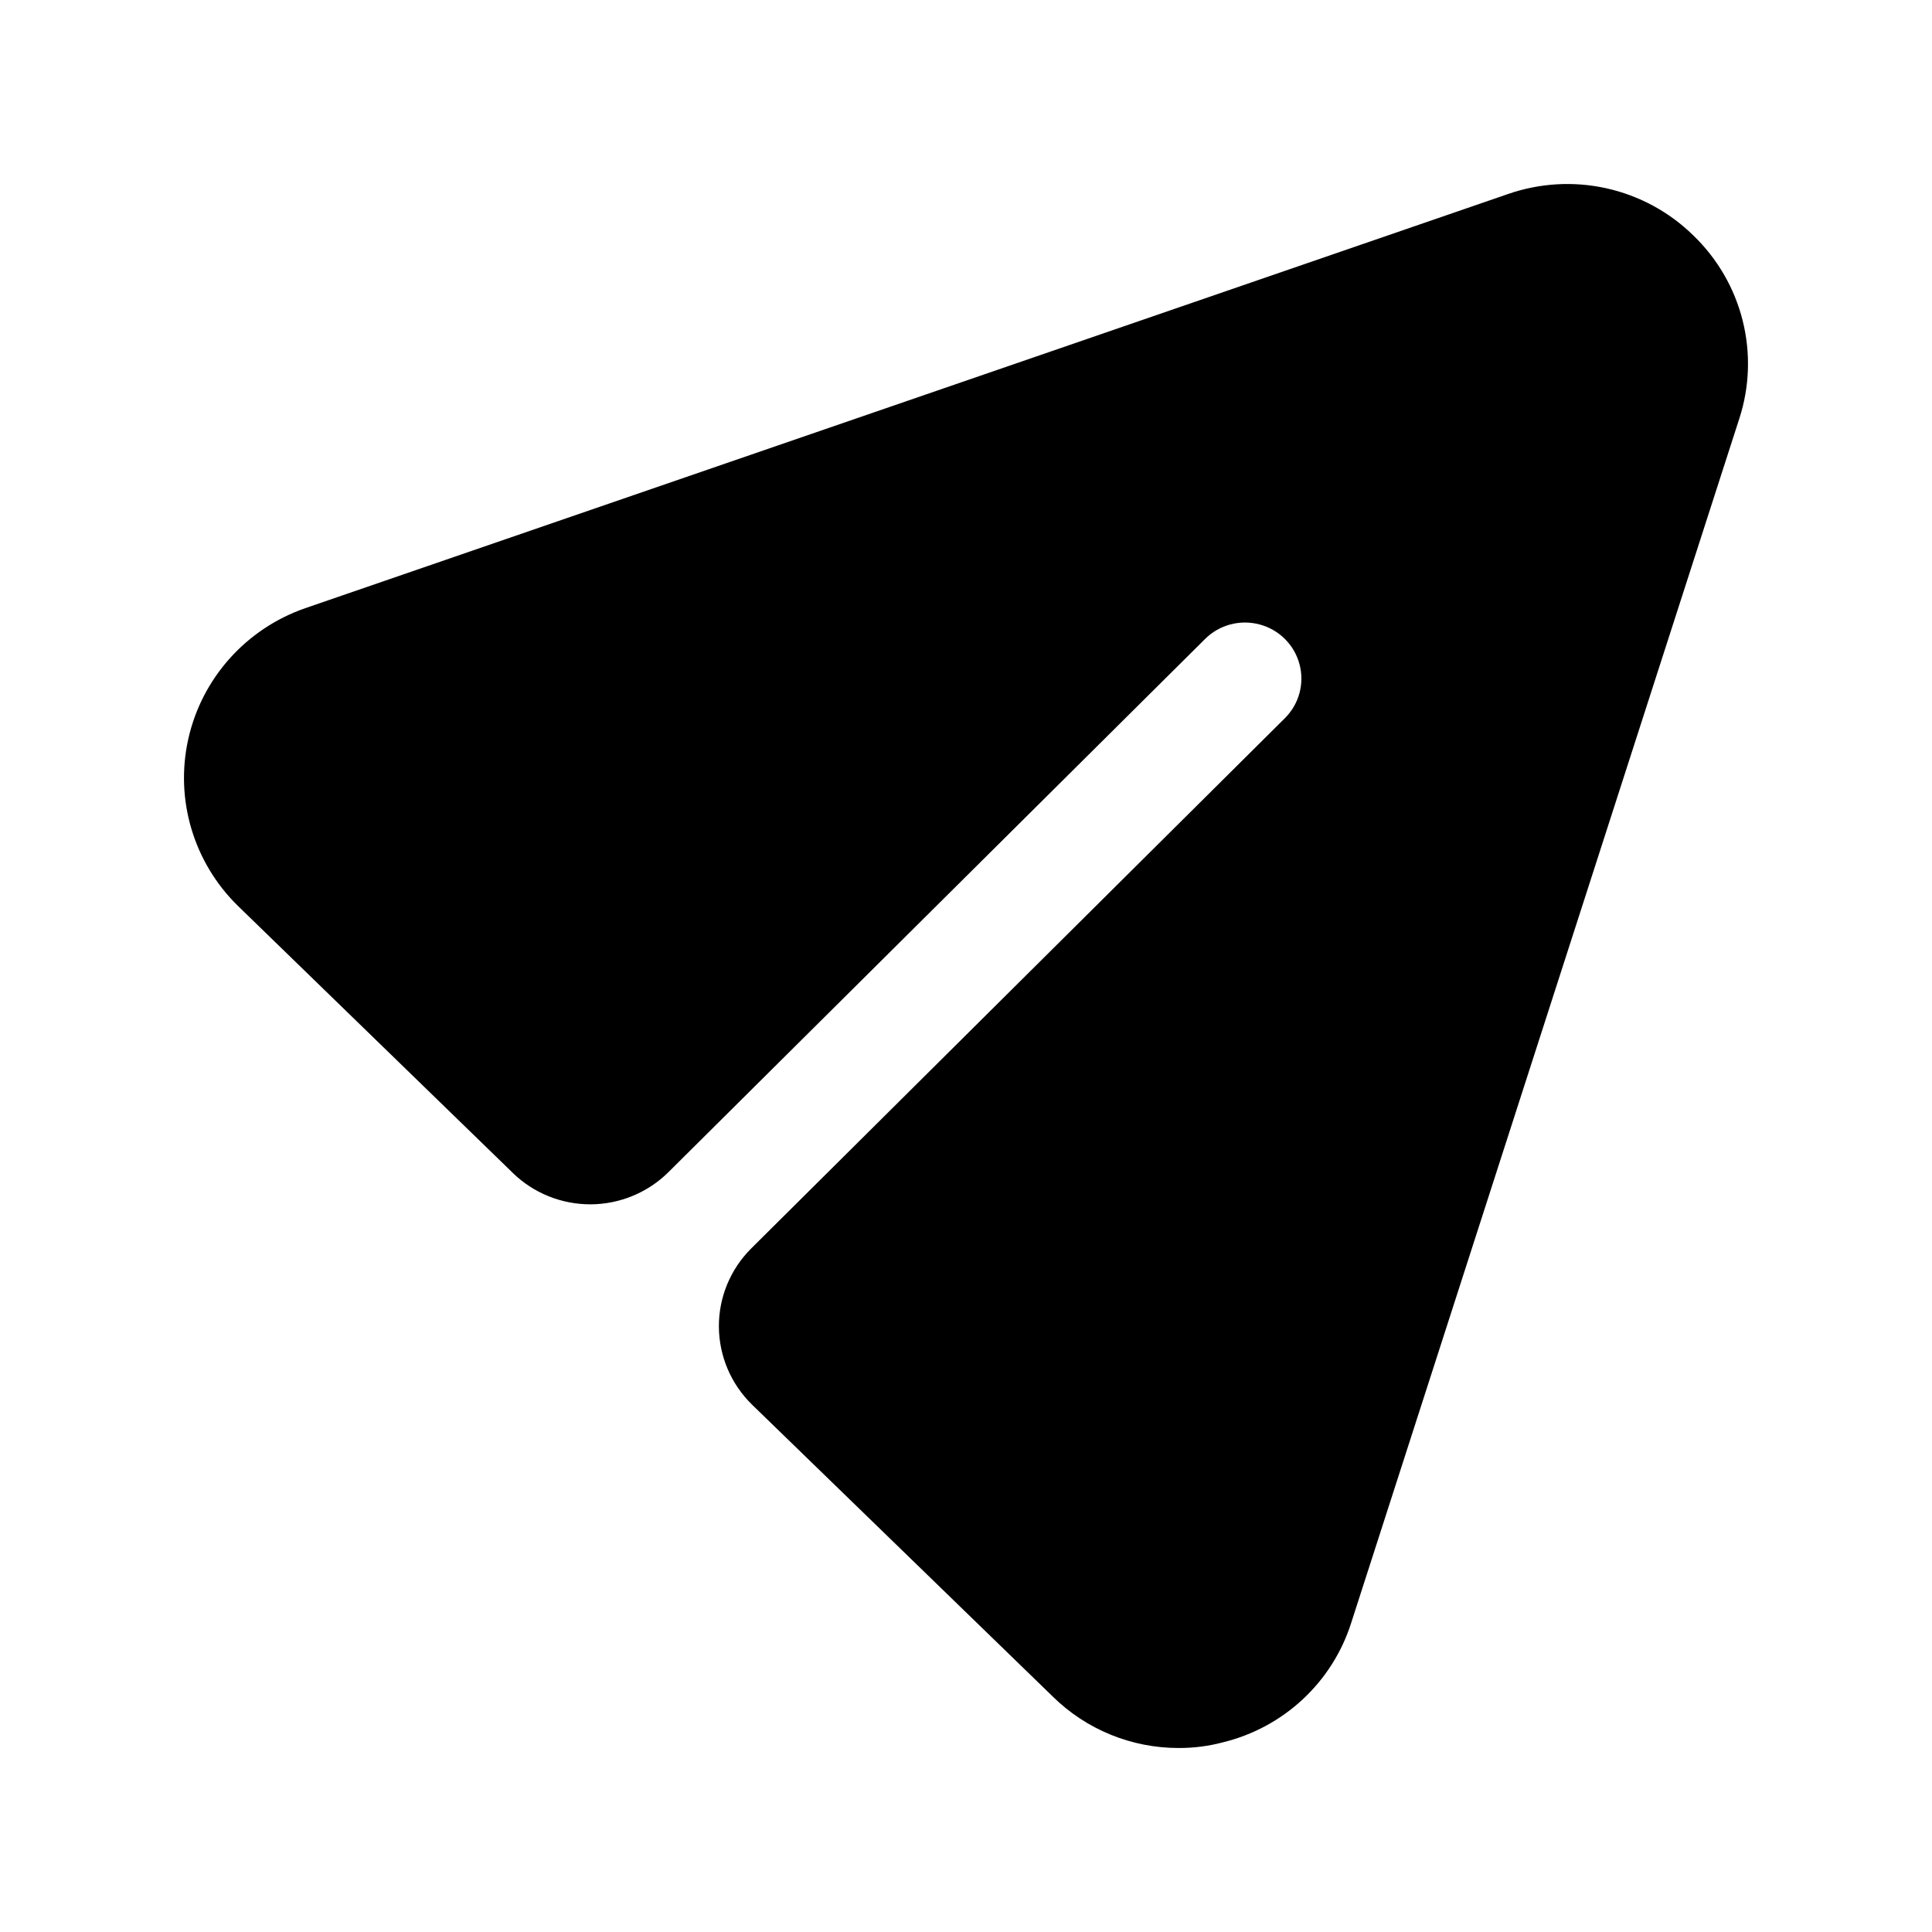 <svg width="42" height="42" viewBox="0 0 42 42" fill="none" xmlns="http://www.w3.org/2000/svg">
<path d="M36.81 5.117C36.29 4.607 35.637 4.253 34.925 4.094C34.212 3.935 33.469 3.979 32.78 4.219L6.634 13.222C5.351 13.668 4.39 14.742 4.094 16.061C3.798 17.38 4.209 18.757 5.181 19.702L11.149 25.499V25.5C11.602 25.94 12.211 26.184 12.845 26.181C13.478 26.177 14.085 25.925 14.533 25.48L26.198 13.89C26.508 13.582 26.959 13.462 27.382 13.575C27.805 13.687 28.136 14.015 28.249 14.436C28.363 14.857 28.242 15.305 27.932 15.613L16.331 27.14C15.877 27.592 15.624 28.205 15.628 28.843C15.632 29.481 15.892 30.091 16.351 30.538L22.888 36.883C23.616 37.6 24.6 38.001 25.624 38C25.945 38.001 26.266 37.961 26.576 37.879C27.901 37.559 28.962 36.574 29.373 35.282L37.812 9.097C38.036 8.407 38.06 7.668 37.883 6.965C37.706 6.262 37.335 5.622 36.81 5.117L36.81 5.117Z" fill="black"/>
</svg>
